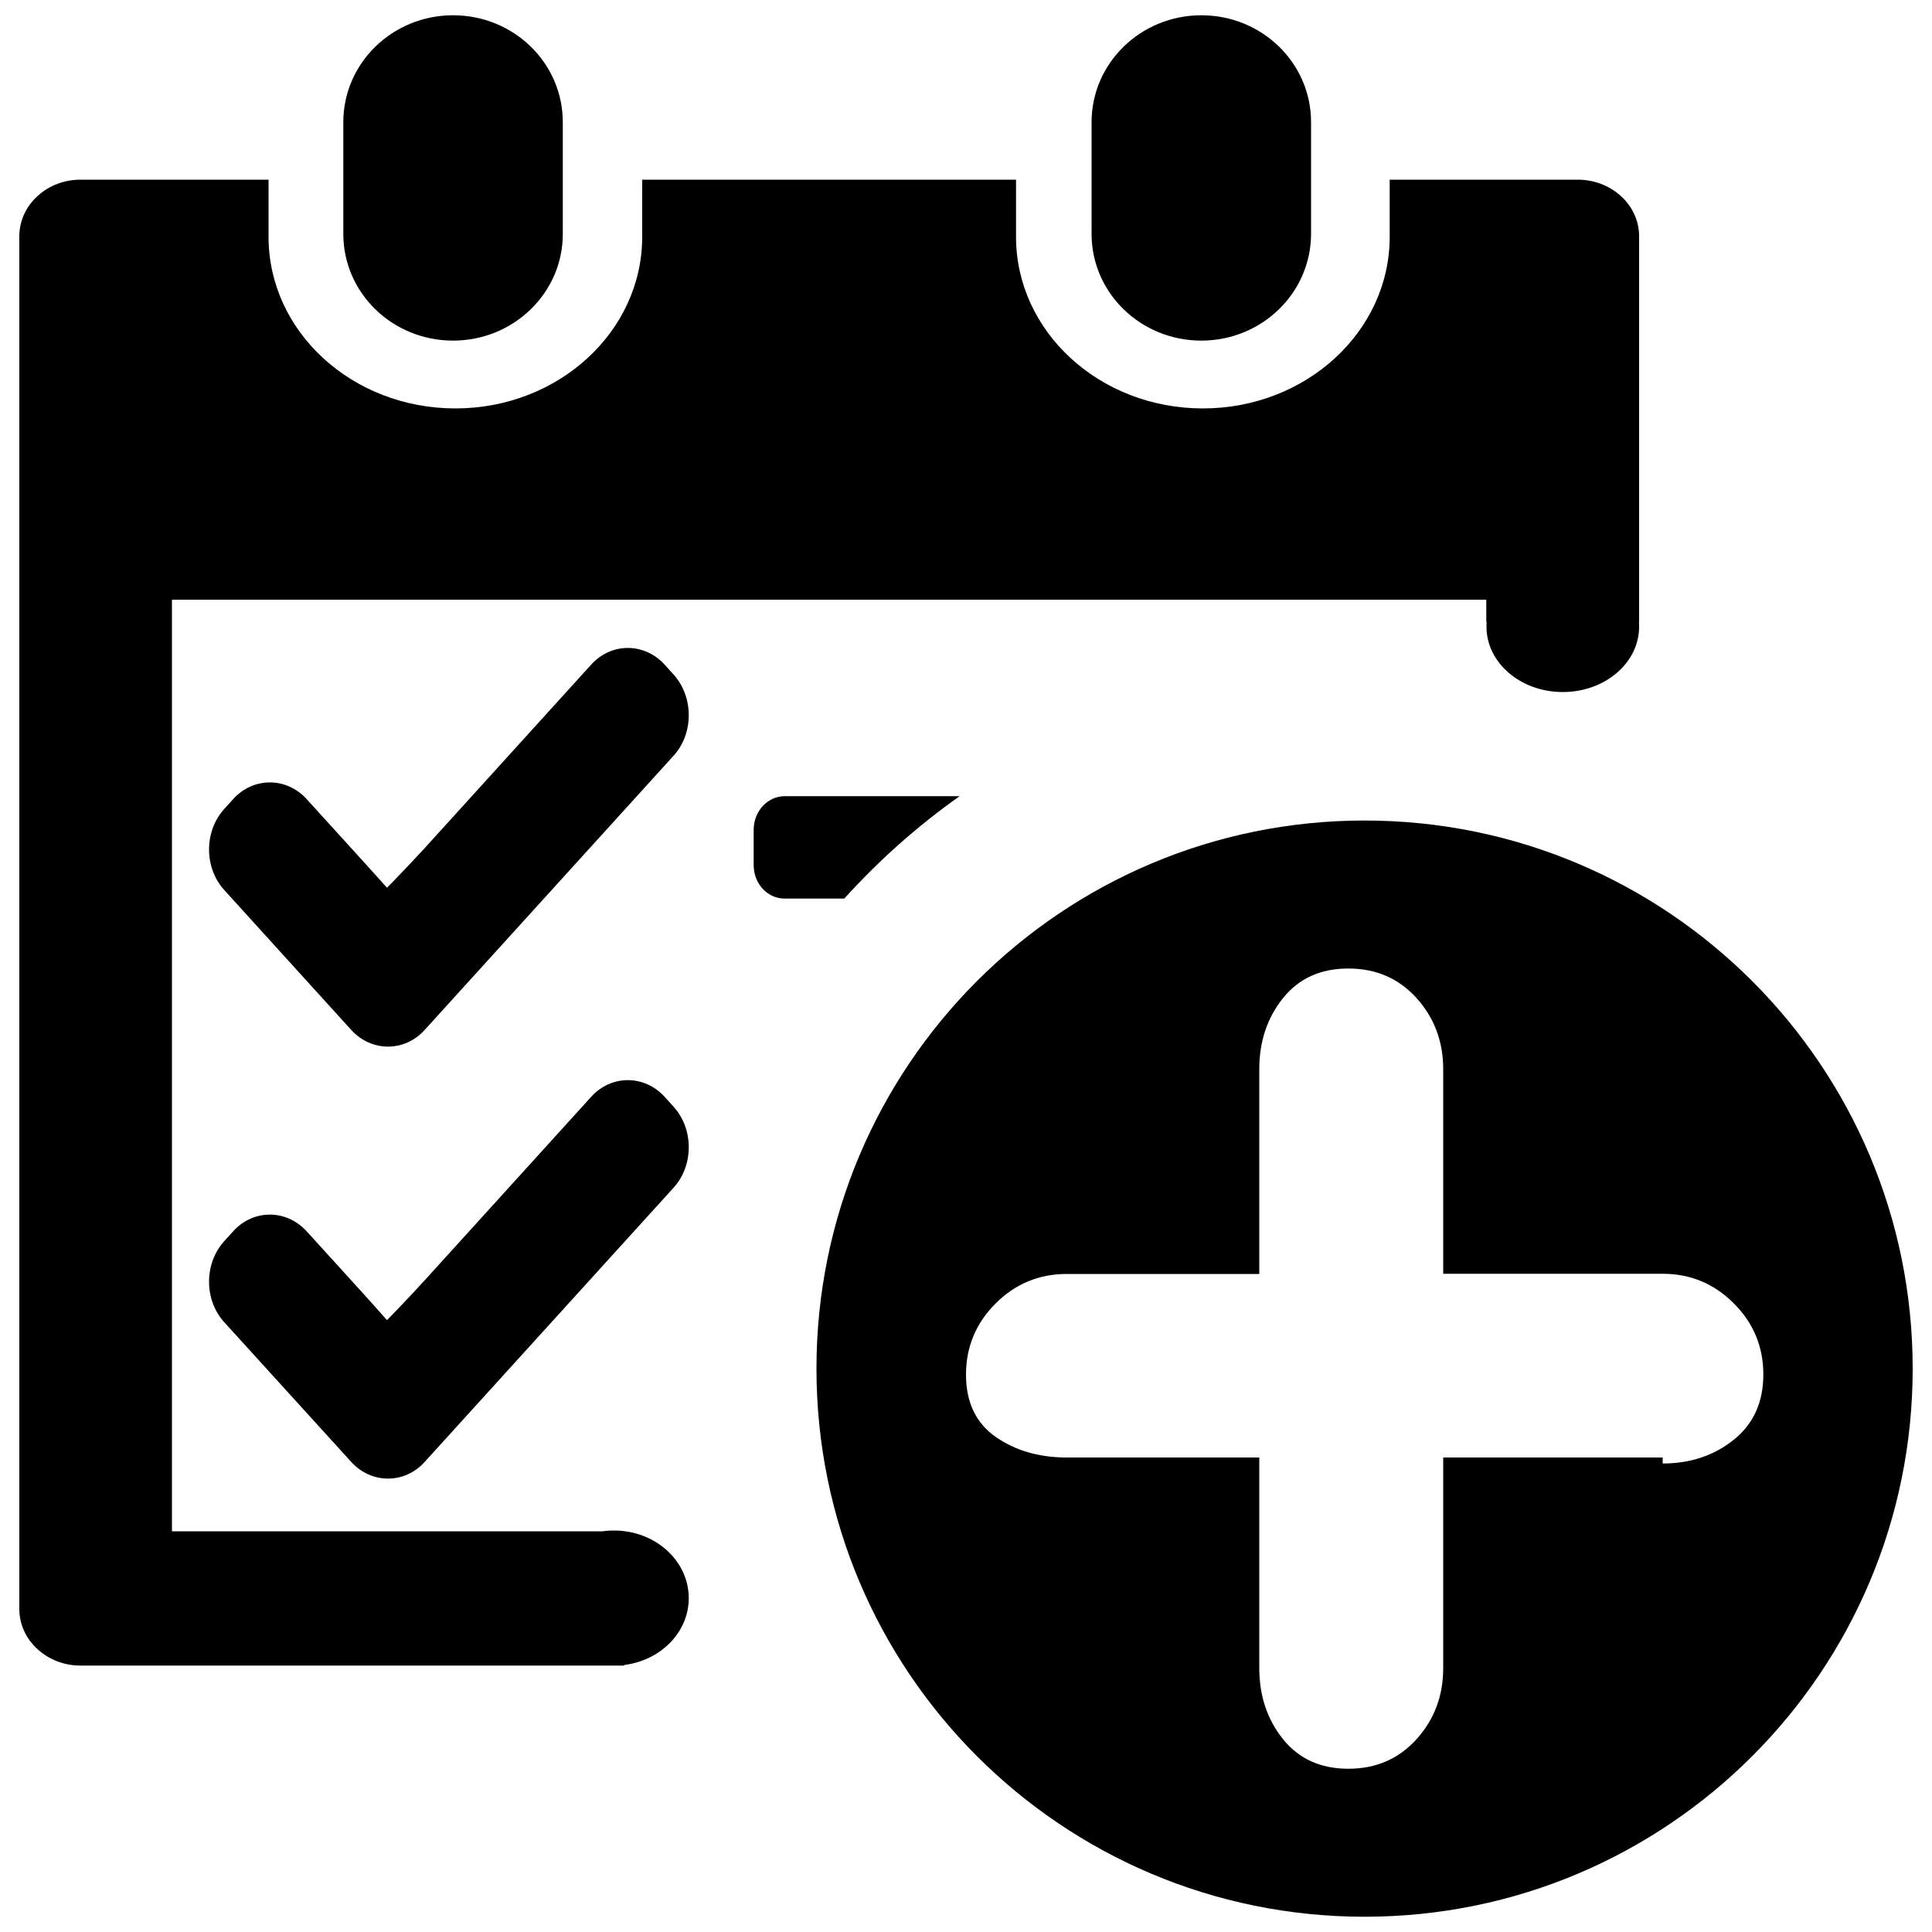 <?xml version="1.0" encoding="UTF-8"?>
<!-- Svg Vector Icons : http://www.onlinewebfonts.com/icon -->
<!DOCTYPE svg PUBLIC "-//W3C//DTD SVG 1.1//EN" "http://www.w3.org/Graphics/SVG/1.1/DTD/svg11.dtd">
<svg version="1.1" xmlns="http://www.w3.org/2000/svg" xmlns:xlink="http://www.w3.org/1999/xlink" x="0px" y="0px" viewBox="0 0 1000 1000" enable-background="new 0 0 1000 1000" xml:space="preserve">
<g><path d="M706.3,424.7c-156.7,0-283.7,127-283.7,283.7c0,156.7,127,283.7,283.7,283.7S990,865.1,990,708.4S863,424.7,706.3,424.7z M897.4,745.2c-10.2,8.2-22.5,12.3-36.8,12.3v-3.1H747v109c0,14.3-4.6,26.6-13.8,36.8c-9.2,10.2-21,15.3-35.3,15.3c-14.3,0-25.6-5.1-33.8-15.3c-8.2-10.2-12.3-22.5-12.3-36.8v-109h-99.7c-14.3,0-26.6-3.6-36.8-10.7c-10.2-7.2-15.3-17.9-15.3-32.2c0-14.3,5.1-26.6,15.3-36.8c10.2-10.2,22.5-15.3,36.8-15.3h99.7V553.4c0-14.3,4.1-26.6,12.3-36.8c8.2-10.2,19.4-15.3,33.8-15.3c14.3,0,26.1,5.1,35.3,15.3c9.2,10.2,13.8,22.5,13.8,36.8v105.9h113.6c14.3,0,26.6,5.1,36.8,15.3c10.2,10.2,15.3,22.5,15.3,36.8C912.7,725.8,907.6,737,897.4,745.2z"/><path d="M621.8,176.3c-31.4,0-56.8-24.7-56.8-55.2V63.2c0-30.5,25.4-55.3,56.8-55.3c31.4,0,56.8,24.7,56.8,55.3V121C678.6,151.5,653.2,176.3,621.8,176.3L621.8,176.3L621.8,176.3z"/><path d="M234.5,176.3c-31.4,0-56.8-24.7-56.8-55.2V63.2c0-30.5,25.4-55.3,56.8-55.3c31.4,0,56.8,24.7,56.8,55.3V121C291.4,151.5,265.9,176.3,234.5,176.3L234.5,176.3L234.5,176.3z"/><path d="M848.4,122.3c0-7.5-3.1-15-9.3-20.7c-6.2-5.7-14.3-8.6-22.4-8.6h-97.4v29.6c0,49-43.3,88.8-96.7,88.8c-53.4,0-96.7-39.7-96.7-88.8V93H332.4v29.6c0,49-43.3,88.8-96.7,88.8c-53.4,0-96.7-39.7-96.7-88.8V93H41.6c-8.1,0-16.2,2.9-22.3,8.6c-6.2,5.7-9.3,13.2-9.3,20.7v710.5c0,7.5,3.1,15,9.3,20.7c6.2,5.7,14.2,8.6,22.3,8.6H323v-0.3c18.9-2.3,33.5-16.9,33.5-34.6c0-19.3-17.3-35-38.6-35c-2.1,0-4.1,0.1-6,0.4H89V310.4h680.3v11.5h0.2c-0.1,0.8-0.1,1.7-0.1,2.5c0,18.7,17.7,33.8,39.5,33.8c21.8,0,39.5-15.1,39.5-33.8c0-0.8,0-1.7-0.1-2.5h0.1L848.4,122.3L848.4,122.3z"/><path d="M348.7,614.7l-128.9,142c-10.4,11.5-27.5,11.5-38,0L116,684.3c-10.4-11.5-10.4-30.3,0-41.8l4.7-5.2c10.4-11.5,27.5-11.5,38,0l23.1,25.4c9.5,10.4,18.5,20.6,18.5,20.6s9.3-9.4,19.5-20.6l86.2-95c10.4-11.5,27.5-11.5,38,0l4.7,5.2C359.1,584.4,359.1,603.2,348.7,614.7z"/><path d="M348.7,391.1l-128.9,142c-10.4,11.5-27.5,11.5-38,0L116,460.6c-10.4-11.5-10.4-30.3,0-41.8l4.7-5.2c10.4-11.5,27.5-11.5,38,0l23.1,25.4c9.5,10.4,18.5,20.5,18.5,20.5s9.3-9.4,19.5-20.5l86.2-95c10.4-11.5,27.5-11.5,38,0l4.7,5.2C359.1,360.8,359.1,379.6,348.7,391.1z"/><path d="M406.1,465.1H437c17.9-19.8,37.9-37.6,59.7-53h-90.5c-8.9,0-16.1,7.8-16.1,17.4v18.1C390,457.3,397.2,465.1,406.1,465.1z"/></g>
</svg>